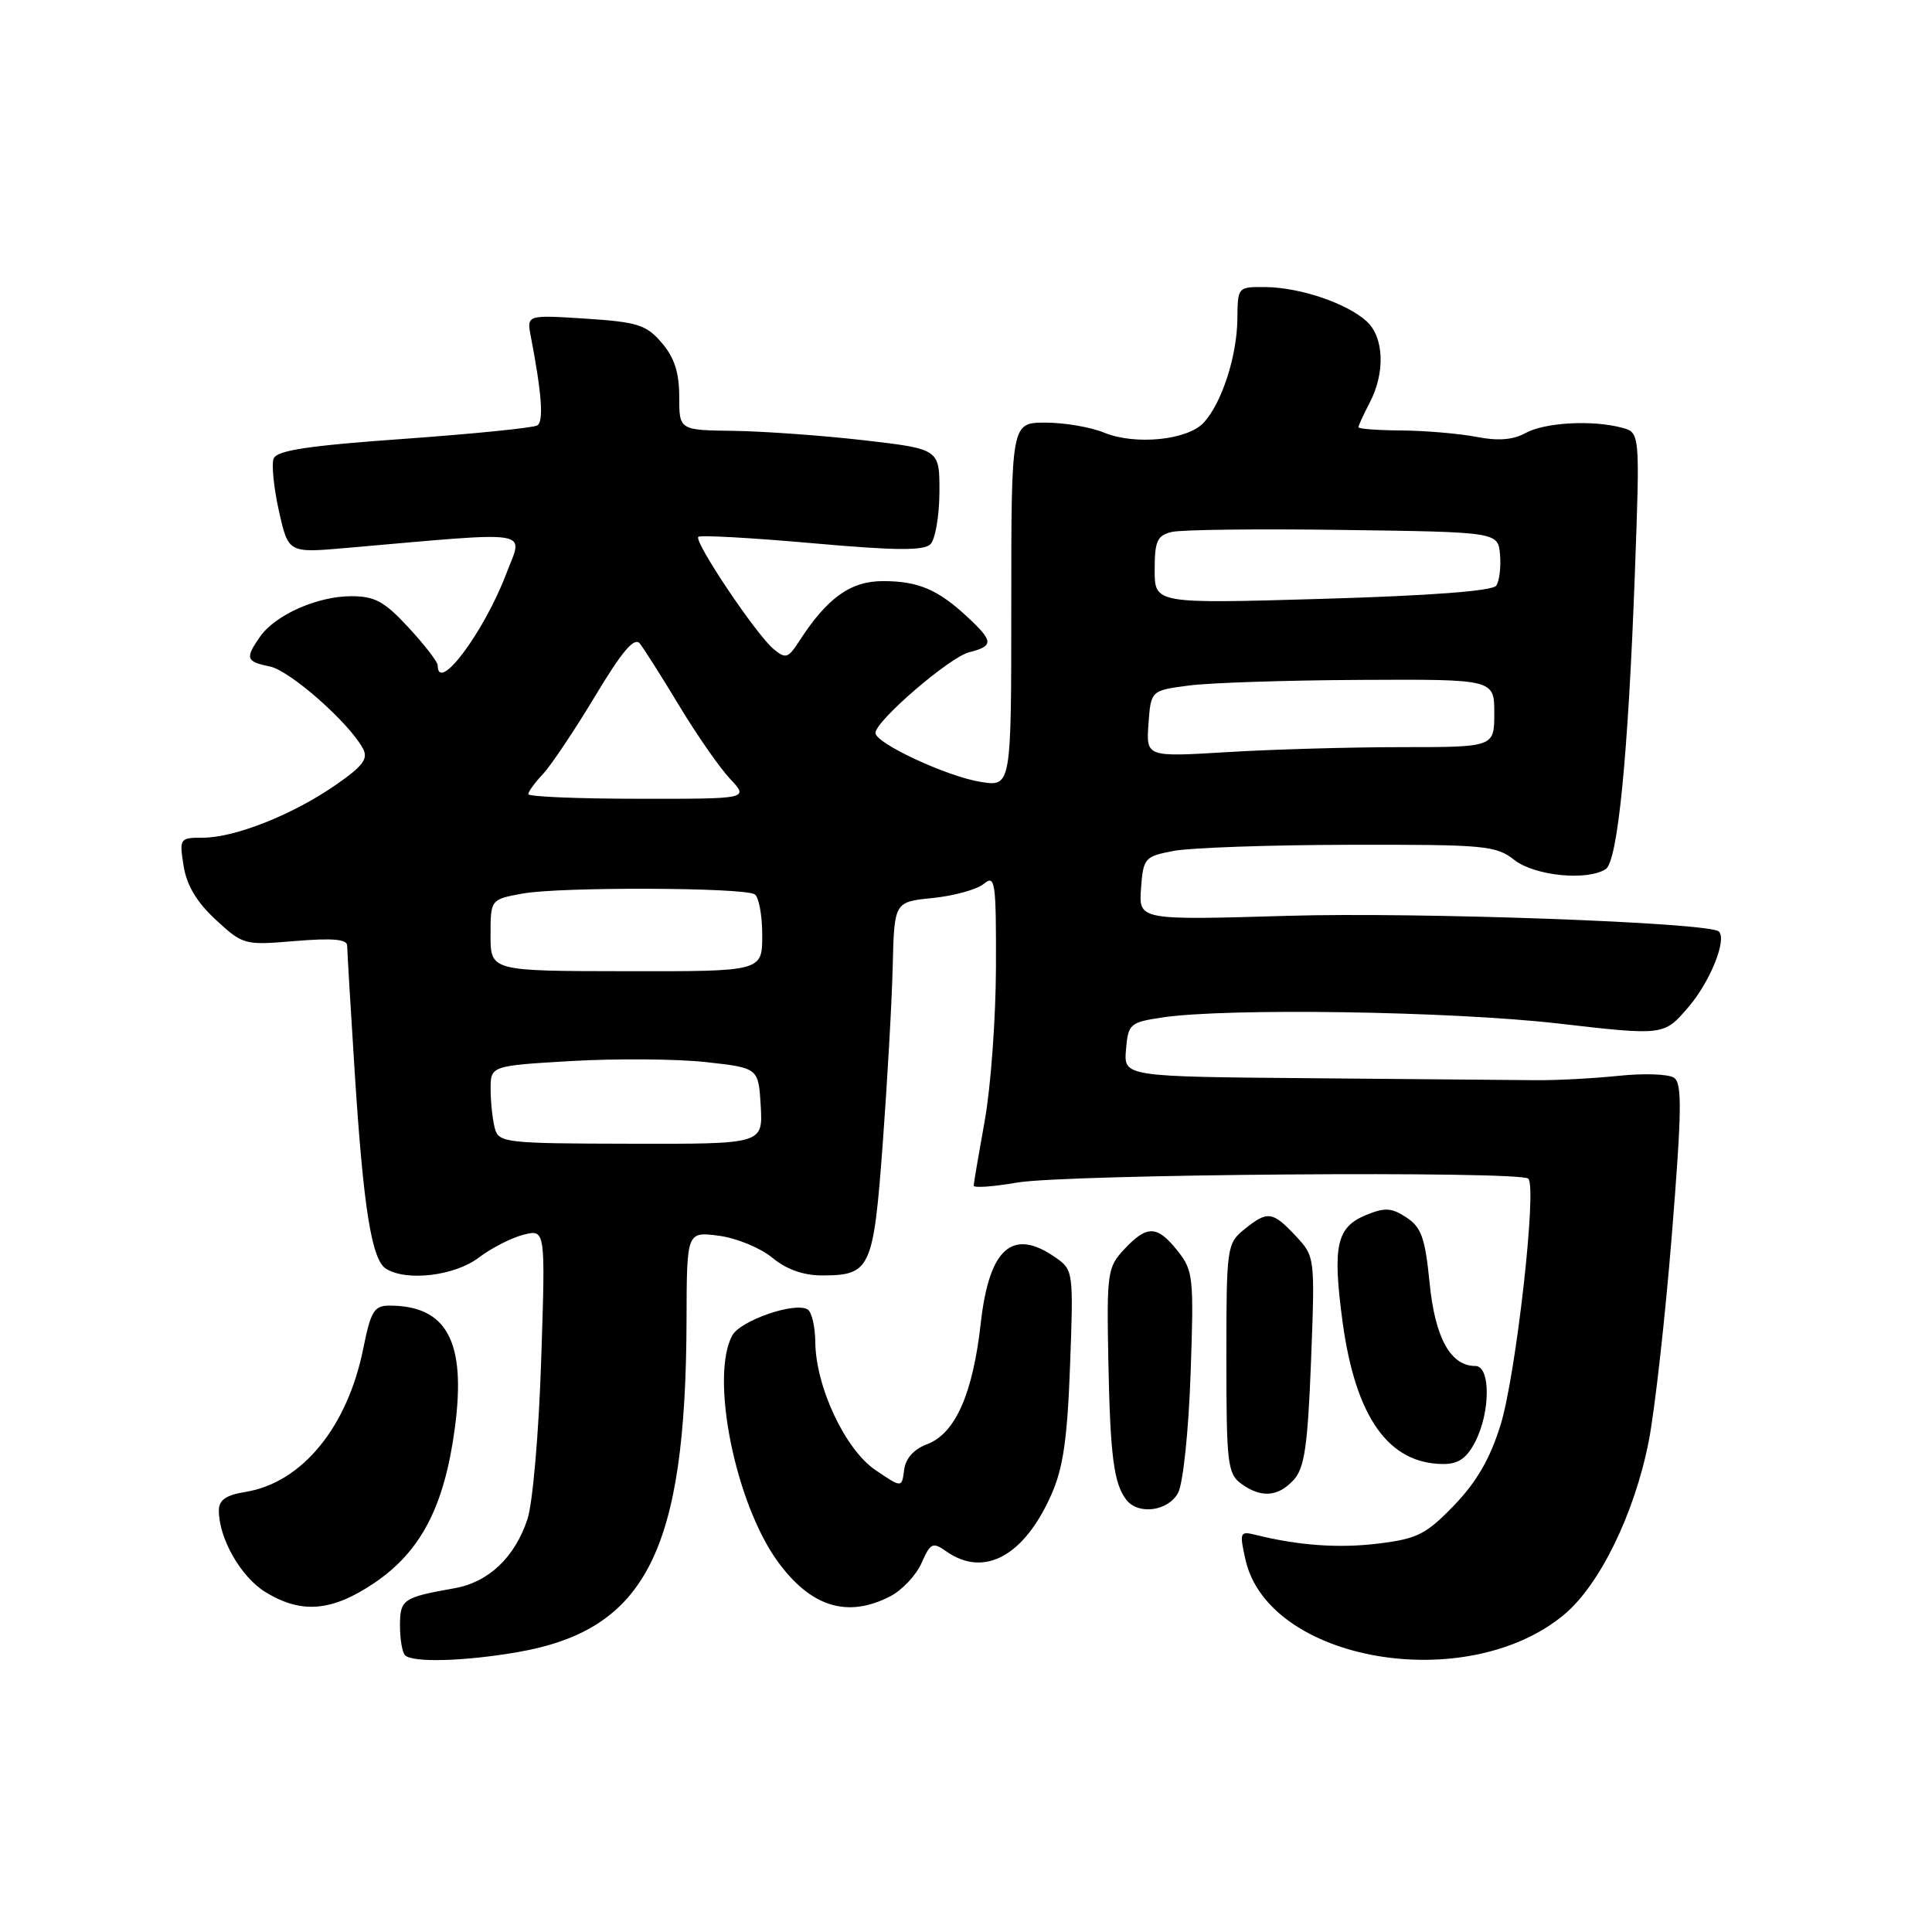 <?xml version="1.0" encoding="UTF-8" standalone="no"?>
<!DOCTYPE svg PUBLIC "-//W3C//DTD SVG 1.1//EN" "http://www.w3.org/Graphics/SVG/1.1/DTD/svg11.dtd" >
<svg xmlns="http://www.w3.org/2000/svg" xmlns:xlink="http://www.w3.org/1999/xlink" version="1.1" viewBox="0 0 256 256">
 <g >
 <path fill="currentColor"
d=" M 68.62 218.91 C 85.60 215.95 90.89 205.53 90.97 174.85 C 91.00 163.19 91.00 163.19 95.25 163.74 C 97.59 164.05 100.77 165.36 102.33 166.65 C 104.18 168.19 106.44 169.00 108.89 169.00 C 115.36 169.00 115.73 168.18 116.97 151.50 C 117.58 143.25 118.18 132.68 118.29 128.00 C 118.50 119.50 118.50 119.50 123.61 118.99 C 126.43 118.70 129.46 117.86 130.36 117.11 C 131.86 115.87 132.00 116.78 131.97 128.13 C 131.95 134.93 131.28 144.10 130.48 148.50 C 129.69 152.90 129.03 156.77 129.02 157.10 C 129.01 157.43 131.59 157.25 134.75 156.70 C 141.20 155.58 201.45 155.12 202.51 156.18 C 203.68 157.34 200.88 182.16 198.84 188.79 C 197.46 193.24 195.68 196.34 192.70 199.44 C 188.99 203.29 187.82 203.89 182.71 204.52 C 177.43 205.18 172.10 204.80 166.34 203.37 C 164.30 202.86 164.22 203.05 165.03 206.66 C 168.06 220.15 194.26 224.70 207.20 213.99 C 211.93 210.09 216.57 200.61 218.46 191.00 C 219.27 186.88 220.65 174.54 221.53 163.60 C 222.85 147.19 222.90 143.54 221.82 142.81 C 221.09 142.31 217.80 142.20 214.50 142.55 C 211.20 142.89 206.25 143.16 203.50 143.13 C 200.75 143.10 187.34 142.99 173.70 142.87 C 148.90 142.66 148.90 142.66 149.20 139.08 C 149.49 135.67 149.71 135.47 154.00 134.82 C 162.53 133.54 192.22 133.99 206.39 135.61 C 220.46 137.23 220.46 137.23 223.67 133.51 C 226.57 130.16 228.86 124.52 227.76 123.43 C 226.57 122.24 188.06 120.84 170.69 121.35 C 150.89 121.93 150.89 121.93 151.19 117.73 C 151.49 113.69 151.66 113.49 155.50 112.75 C 157.70 112.33 168.17 111.96 178.77 111.94 C 196.74 111.90 198.23 112.03 200.66 113.95 C 203.34 116.05 210.26 116.75 212.76 115.17 C 214.36 114.15 215.75 100.03 216.63 75.91 C 217.31 57.31 217.31 57.31 214.90 56.67 C 210.99 55.62 204.67 55.98 202.14 57.38 C 200.50 58.29 198.51 58.45 195.64 57.89 C 193.36 57.45 188.91 57.07 185.75 57.04 C 182.59 57.02 180.00 56.83 180.00 56.61 C 180.00 56.40 180.67 54.94 181.49 53.36 C 183.58 49.37 183.39 44.66 181.07 42.56 C 178.44 40.18 172.29 38.10 167.75 38.04 C 164.00 38.00 164.00 38.01 163.96 42.25 C 163.91 47.17 161.92 53.33 159.53 55.97 C 157.40 58.32 150.45 59.03 146.28 57.32 C 144.51 56.59 141.02 56.00 138.53 56.00 C 134.00 56.00 134.00 56.00 134.00 80.13 C 134.00 104.26 134.00 104.26 129.92 103.60 C 125.47 102.89 116.00 98.48 116.00 97.12 C 116.00 95.54 125.82 87.08 128.41 86.43 C 131.68 85.61 131.65 84.98 128.25 81.81 C 124.29 78.11 121.68 77.00 116.99 77.00 C 112.69 77.00 109.59 79.23 105.88 84.99 C 104.43 87.23 104.10 87.33 102.50 86.00 C 100.20 84.09 91.92 71.75 92.53 71.14 C 92.78 70.88 99.55 71.26 107.56 71.97 C 118.62 72.96 122.41 72.99 123.29 72.11 C 123.93 71.47 124.46 68.37 124.48 65.22 C 124.50 59.50 124.50 59.50 114.50 58.34 C 109.00 57.71 101.24 57.15 97.25 57.09 C 90.00 57.00 90.00 57.00 90.00 52.56 C 90.00 49.35 89.35 47.36 87.68 45.42 C 85.63 43.03 84.48 42.67 77.57 42.22 C 69.78 41.72 69.78 41.72 70.34 44.61 C 71.79 52.16 72.06 55.84 71.20 56.37 C 70.69 56.69 62.74 57.49 53.54 58.15 C 40.86 59.05 36.68 59.68 36.26 60.76 C 35.96 61.53 36.28 64.67 36.96 67.72 C 38.21 73.28 38.21 73.28 45.85 72.61 C 71.21 70.40 69.33 70.10 67.10 75.98 C 64.14 83.77 58.00 91.99 58.00 88.17 C 58.00 87.71 56.27 85.46 54.15 83.17 C 50.95 79.70 49.68 79.00 46.55 79.00 C 42.06 79.00 36.49 81.47 34.47 84.35 C 32.45 87.23 32.59 87.67 35.75 88.31 C 38.42 88.85 46.26 95.76 48.10 99.20 C 48.83 100.56 48.08 101.53 44.35 104.10 C 38.69 108.00 31.08 111.00 26.86 111.00 C 23.81 111.00 23.75 111.09 24.33 114.75 C 24.74 117.32 26.08 119.56 28.60 121.88 C 32.20 125.21 32.38 125.26 39.13 124.69 C 44.10 124.28 46.00 124.45 46.00 125.31 C 46.01 125.96 46.45 133.51 47.00 142.07 C 48.15 160.06 49.24 166.90 51.14 168.11 C 53.85 169.82 60.22 169.07 63.41 166.66 C 65.11 165.37 67.80 164.00 69.39 163.60 C 72.28 162.89 72.28 162.89 71.71 180.20 C 71.40 189.81 70.59 199.19 69.89 201.30 C 68.21 206.36 64.75 209.65 60.22 210.45 C 53.40 211.66 53.00 211.93 53.00 215.40 C 53.00 217.20 53.30 218.97 53.67 219.33 C 54.67 220.33 61.55 220.14 68.62 218.91 Z  M 49.60 209.75 C 55.79 205.57 58.90 199.58 60.28 189.14 C 61.78 177.76 59.22 173.00 51.59 173.00 C 49.58 173.00 49.13 173.74 48.14 178.66 C 46.04 189.13 40.00 196.48 32.51 197.69 C 29.93 198.11 29.00 198.76 29.00 200.16 C 29.00 203.87 31.93 208.98 35.19 210.97 C 39.95 213.88 43.98 213.54 49.60 209.75 Z  M 117.96 211.52 C 119.53 210.71 121.40 208.72 122.11 207.11 C 123.30 204.42 123.58 204.29 125.43 205.59 C 130.39 209.06 135.69 206.20 139.29 198.09 C 140.88 194.53 141.43 190.69 141.79 180.90 C 142.25 168.55 142.21 168.26 139.90 166.65 C 134.18 162.64 131.08 165.34 129.96 175.30 C 128.91 184.70 126.58 189.95 122.86 191.36 C 121.08 192.03 119.99 193.25 119.80 194.78 C 119.50 197.16 119.50 197.16 116.00 194.79 C 111.99 192.08 108.08 183.75 108.03 177.81 C 108.01 175.78 107.56 173.85 107.02 173.51 C 105.34 172.47 98.08 174.98 97.02 176.97 C 94.07 182.47 97.43 199.15 103.03 206.88 C 107.42 212.94 112.29 214.45 117.96 211.52 Z  M 156.11 197.80 C 156.76 196.57 157.50 189.59 157.76 182.05 C 158.21 169.24 158.11 168.35 156.04 165.75 C 153.34 162.35 152.00 162.30 148.99 165.51 C 146.74 167.91 146.64 168.62 146.86 180.26 C 147.11 192.94 147.58 196.62 149.26 198.75 C 150.86 200.78 154.81 200.23 156.11 197.80 Z  M 171.44 196.07 C 172.86 194.50 173.28 191.56 173.72 180.32 C 174.25 166.52 174.24 166.50 171.67 163.75 C 168.61 160.49 167.96 160.40 164.86 162.91 C 162.57 164.77 162.50 165.26 162.50 179.99 C 162.50 193.85 162.67 195.28 164.44 196.58 C 167.10 198.53 169.36 198.36 171.44 196.07 Z  M 195.47 191.05 C 197.50 187.13 197.52 181.00 195.50 181.00 C 192.20 181.00 190.15 177.28 189.43 170.00 C 188.84 164.03 188.34 162.62 186.36 161.32 C 184.38 160.02 183.50 159.97 180.98 161.01 C 177.09 162.62 176.55 165.09 177.89 175.10 C 179.60 187.76 183.97 193.95 191.22 193.99 C 193.24 194.00 194.35 193.23 195.47 191.05 Z  M 65.57 149.51 C 65.27 148.40 65.02 146.09 65.01 144.36 C 65.00 141.22 65.00 141.22 75.75 140.59 C 81.66 140.25 89.65 140.31 93.50 140.73 C 100.50 141.50 100.50 141.50 100.80 146.54 C 101.09 151.59 101.09 151.59 83.60 151.55 C 66.94 151.52 66.08 151.42 65.57 149.51 Z  M 65.00 123.92 C 65.00 119.18 65.00 119.18 69.25 118.40 C 74.15 117.50 98.52 117.58 100.00 118.50 C 100.55 118.84 101.00 121.28 101.00 123.92 C 101.00 128.72 101.00 128.72 83.00 128.69 C 65.00 128.67 65.00 128.67 65.00 123.92 Z  M 70.00 105.23 C 70.00 104.90 70.88 103.69 71.96 102.55 C 73.03 101.40 76.13 96.77 78.85 92.25 C 82.44 86.27 84.06 84.37 84.78 85.27 C 85.32 85.95 87.67 89.65 89.99 93.50 C 92.31 97.35 95.34 101.71 96.72 103.18 C 99.24 105.86 99.24 105.86 84.62 105.84 C 76.58 105.84 70.00 105.56 70.00 105.23 Z  M 152.18 95.91 C 152.50 91.50 152.50 91.50 157.50 90.84 C 160.25 90.47 170.49 90.14 180.25 90.09 C 198.00 90.00 198.00 90.00 198.00 94.50 C 198.00 99.00 198.00 99.00 185.66 99.00 C 178.87 99.00 168.49 99.30 162.59 99.66 C 151.87 100.31 151.87 100.31 152.18 95.91 Z  M 153.00 75.52 C 153.00 71.70 153.33 70.96 155.25 70.49 C 156.49 70.18 166.72 70.06 178.00 70.22 C 198.50 70.50 198.50 70.50 198.76 73.50 C 198.90 75.15 198.68 76.99 198.26 77.60 C 197.77 78.31 189.58 78.93 175.25 79.35 C 153.00 80.00 153.00 80.00 153.00 75.52 Z "/>
</g>
</svg>